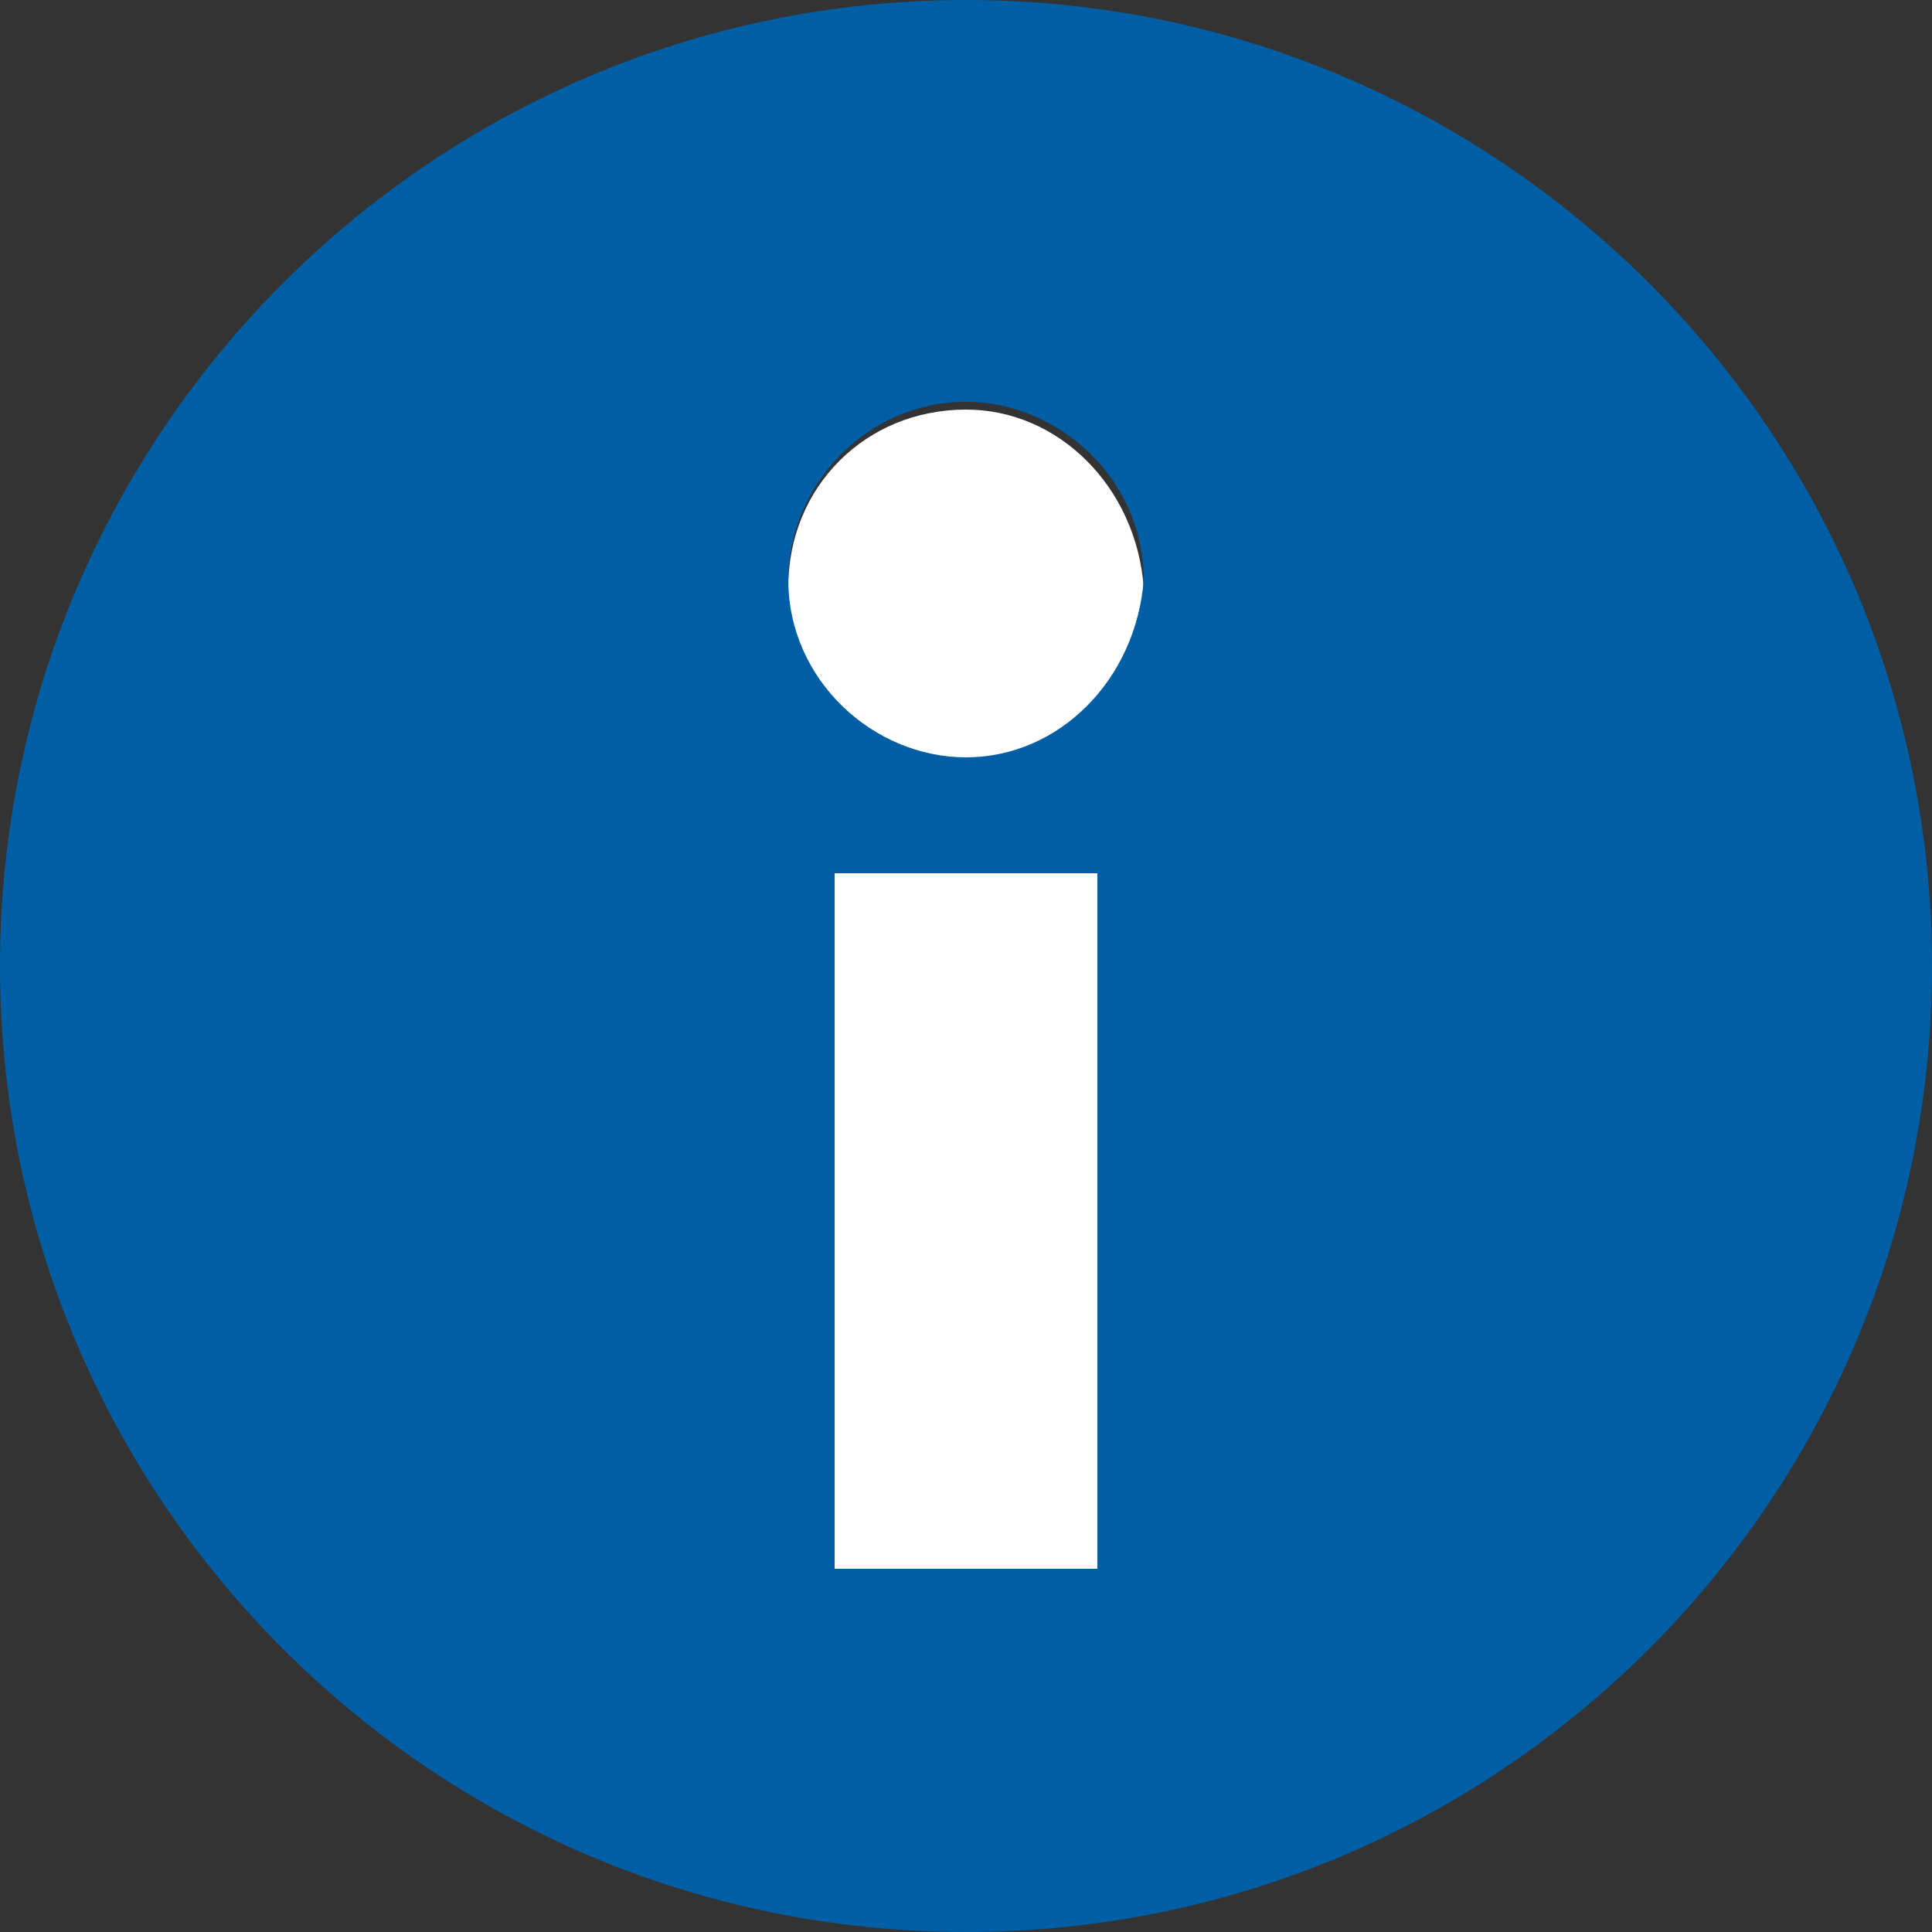 <?xml version="1.0" encoding="utf-8"?>
<!-- Generator: Adobe Illustrator 21.1.0, SVG Export Plug-In . SVG Version: 6.00 Build 0)  -->
<svg version="1.1" baseProfile="tiny" id="Layer_1" xmlns:sketch="http://www.bohemiancoding.com/sketch/ns"
	 xmlns="http://www.w3.org/2000/svg" xmlns:xlink="http://www.w3.org/1999/xlink" x="0px" y="0px" width="25px" height="25px"
	 viewBox="0 0 25 25" xml:space="preserve">
<rect x="0" y="0" width="25" height="25" fill="#333333" stroke="none"/>
<g id="Layer_2">
</g>
<title>selfserve-important</title>
<desc>Created with Sketch.</desc>
<g>
	<path fill="#FFFFFF" d="M12.5,5.3c-1.3,0-2.3,1-2.3,2.3c0,1.3,1,2.3,2.3,2.3c1.2,0,2.3-1,2.3-2.3C14.7,6.3,13.7,5.3,12.5,5.3z"/>
	<polygon fill="#FFFFFF" points="10.8,11.3 10.8,20.3 14.2,20.3 14.2,11.3 	"/>
	<path fill="#005EA5" d="M12.5,0C5.6,0,0,5.6,0,12.5s5.6,12.5,12.5,12.5s12.5-5.6,12.5-12.5S19.4,0,12.5,0z M10.8,20.3v-9h3.4l0,9
		H10.8z M12.5,9.8c-1.2,0-2.3-1-2.3-2.3c0-1.2,1-2.3,2.3-2.3c1.2,0,2.3,1,2.3,2.3C14.7,8.8,13.7,9.8,12.5,9.8z"/>
</g>
</svg>
